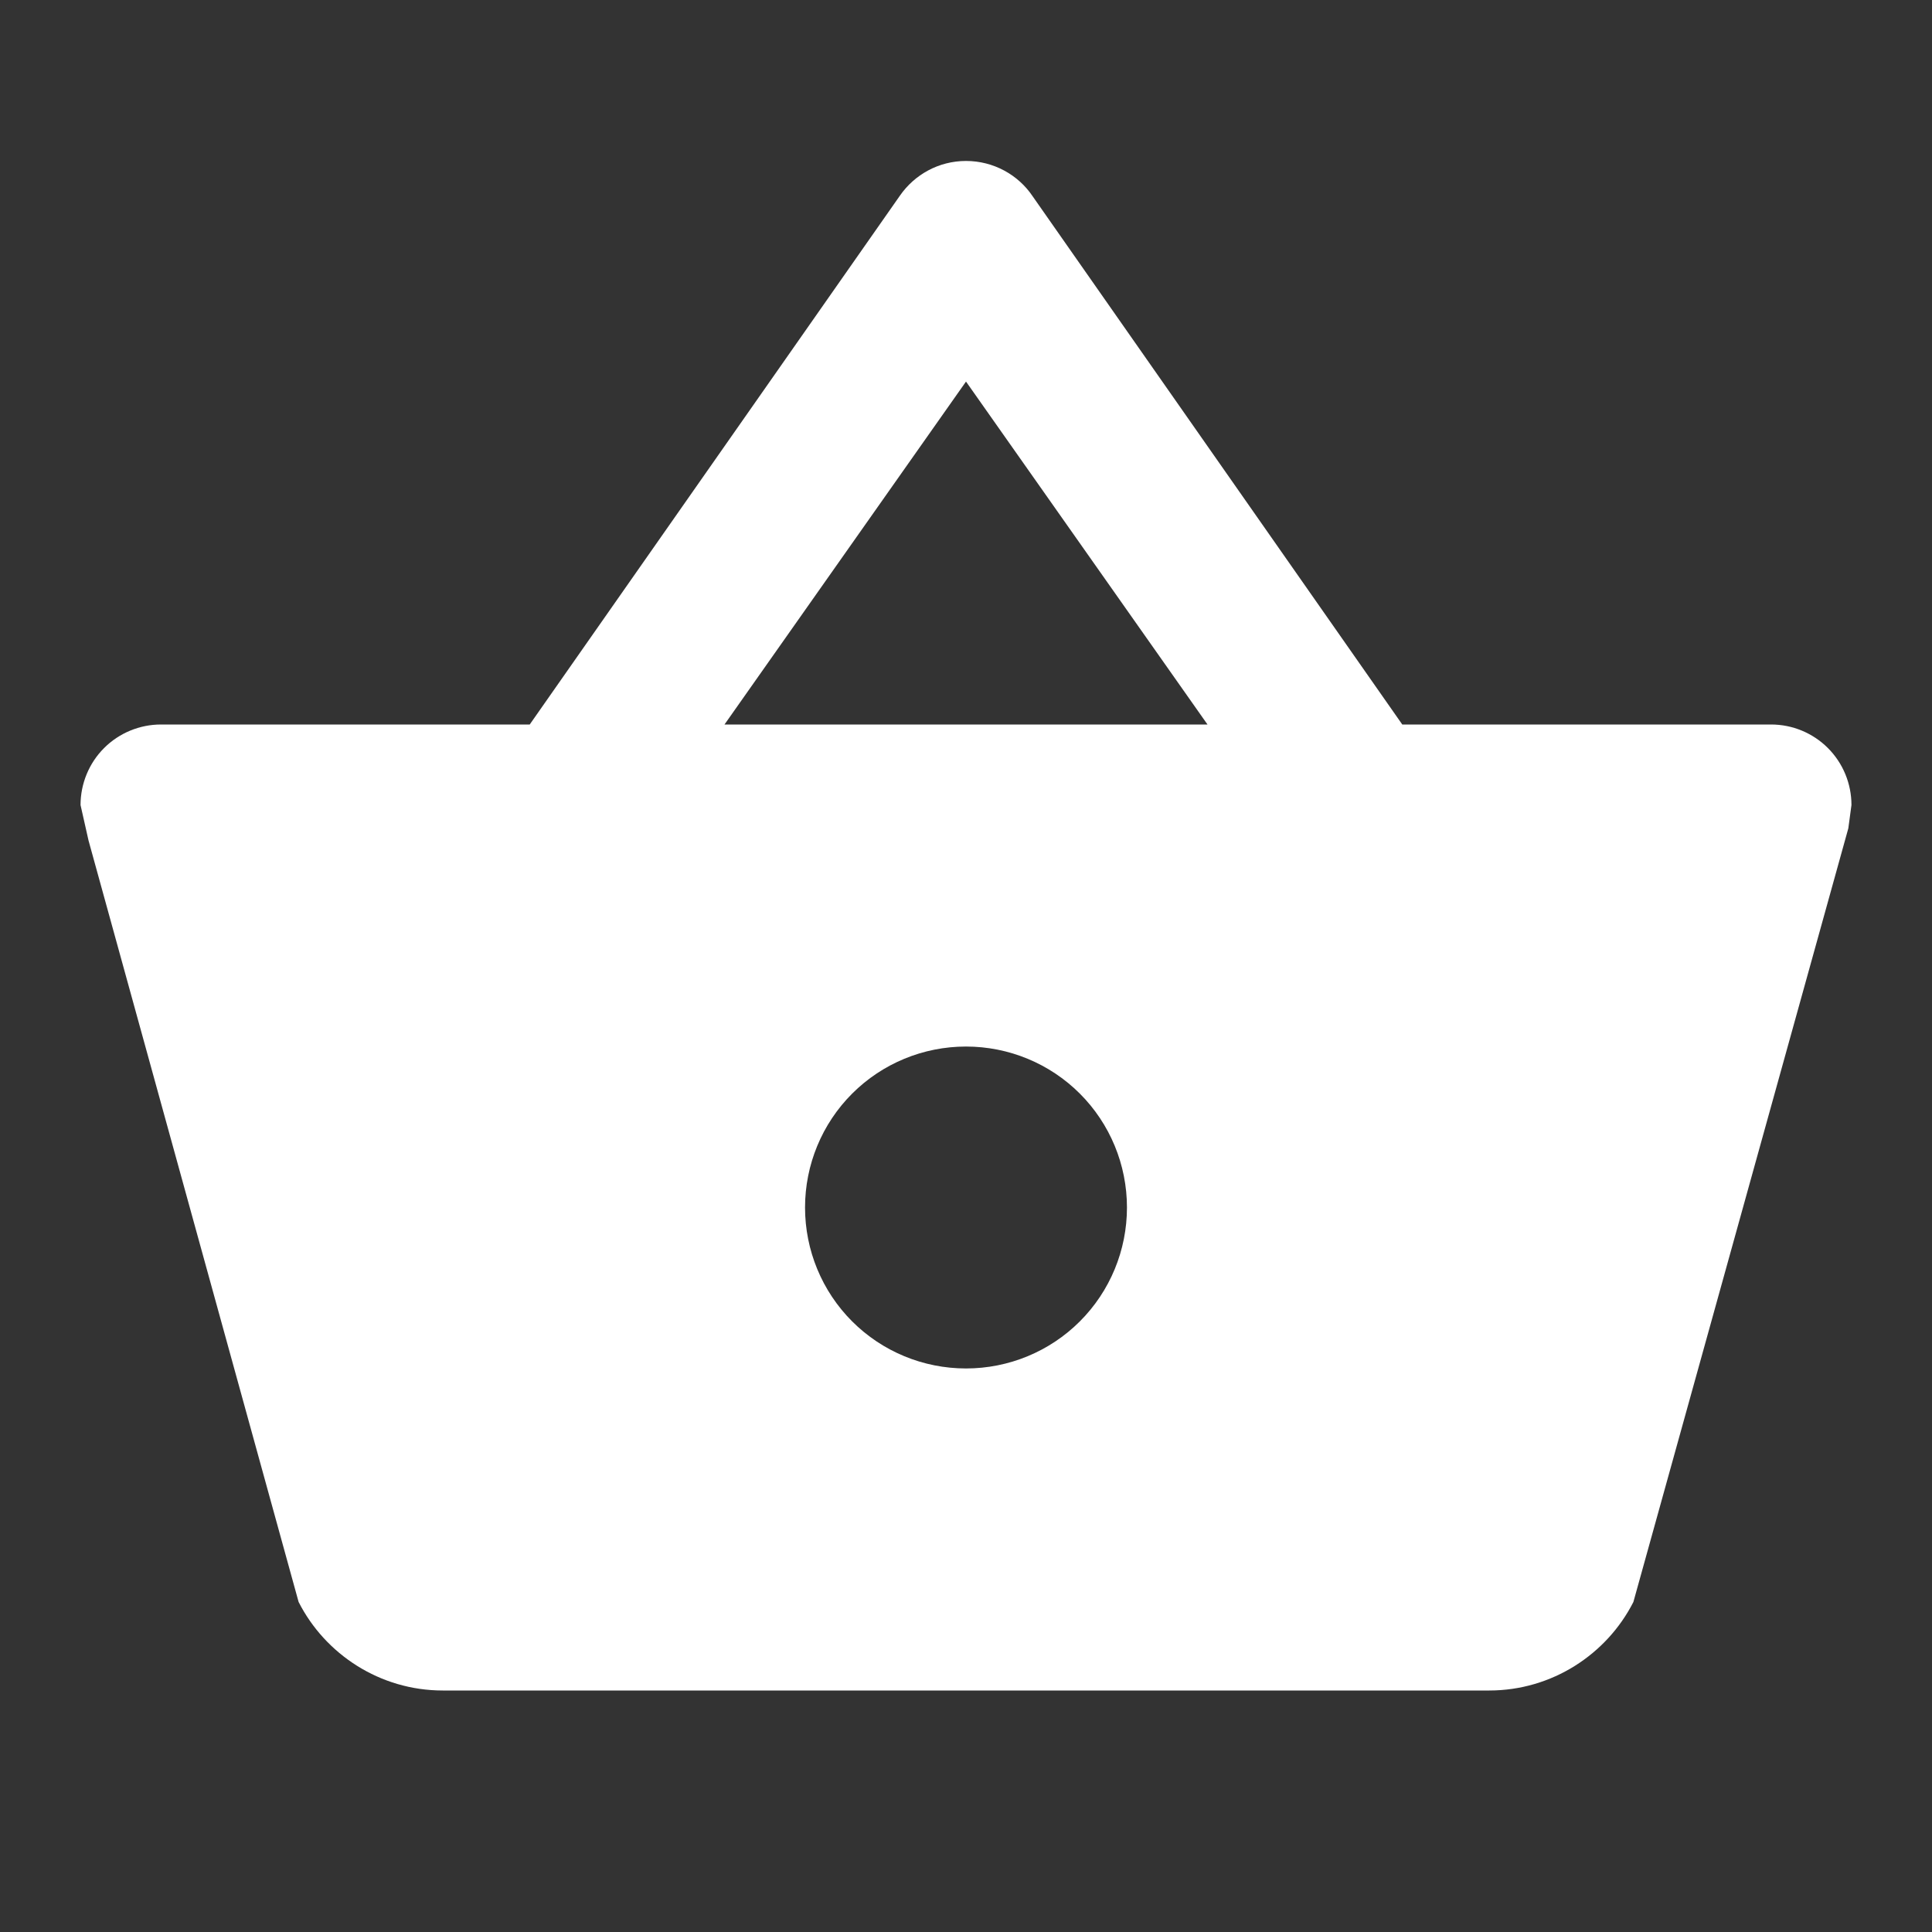 <svg width="16" height="16" viewBox="0 0 16 16" fill="none" xmlns="http://www.w3.org/2000/svg">
<rect x="0" y="0" width="16" height="16" fill="#333333" stroke="none"/>
<path d="M3.667 14C3.147 14 2.693 13.7 2.473 13.267L0.733 6.96L0.667 6.667C0.667 6.49 0.737 6.32 0.862 6.195C0.987 6.07 1.157 6 1.333 6H4.387L7.453 1.62C7.573 1.447 7.773 1.333 8 1.333C8.227 1.333 8.433 1.447 8.553 1.627L11.613 6H14.667C14.844 6 15.013 6.07 15.138 6.195C15.263 6.32 15.333 6.49 15.333 6.667L15.307 6.86L13.527 13.267C13.307 13.7 12.853 14 12.333 14H3.667ZM8 3.16L6 6H10L8 3.16ZM8 8.667C7.646 8.667 7.307 8.807 7.057 9.057C6.807 9.307 6.667 9.646 6.667 10C6.667 10.354 6.807 10.693 7.057 10.943C7.307 11.193 7.646 11.333 8 11.333C8.354 11.333 8.693 11.193 8.943 10.943C9.193 10.693 9.333 10.354 9.333 10C9.333 9.646 9.193 9.307 8.943 9.057C8.693 8.807 8.354 8.667 8 8.667Z" fill="white"/>
</svg>

